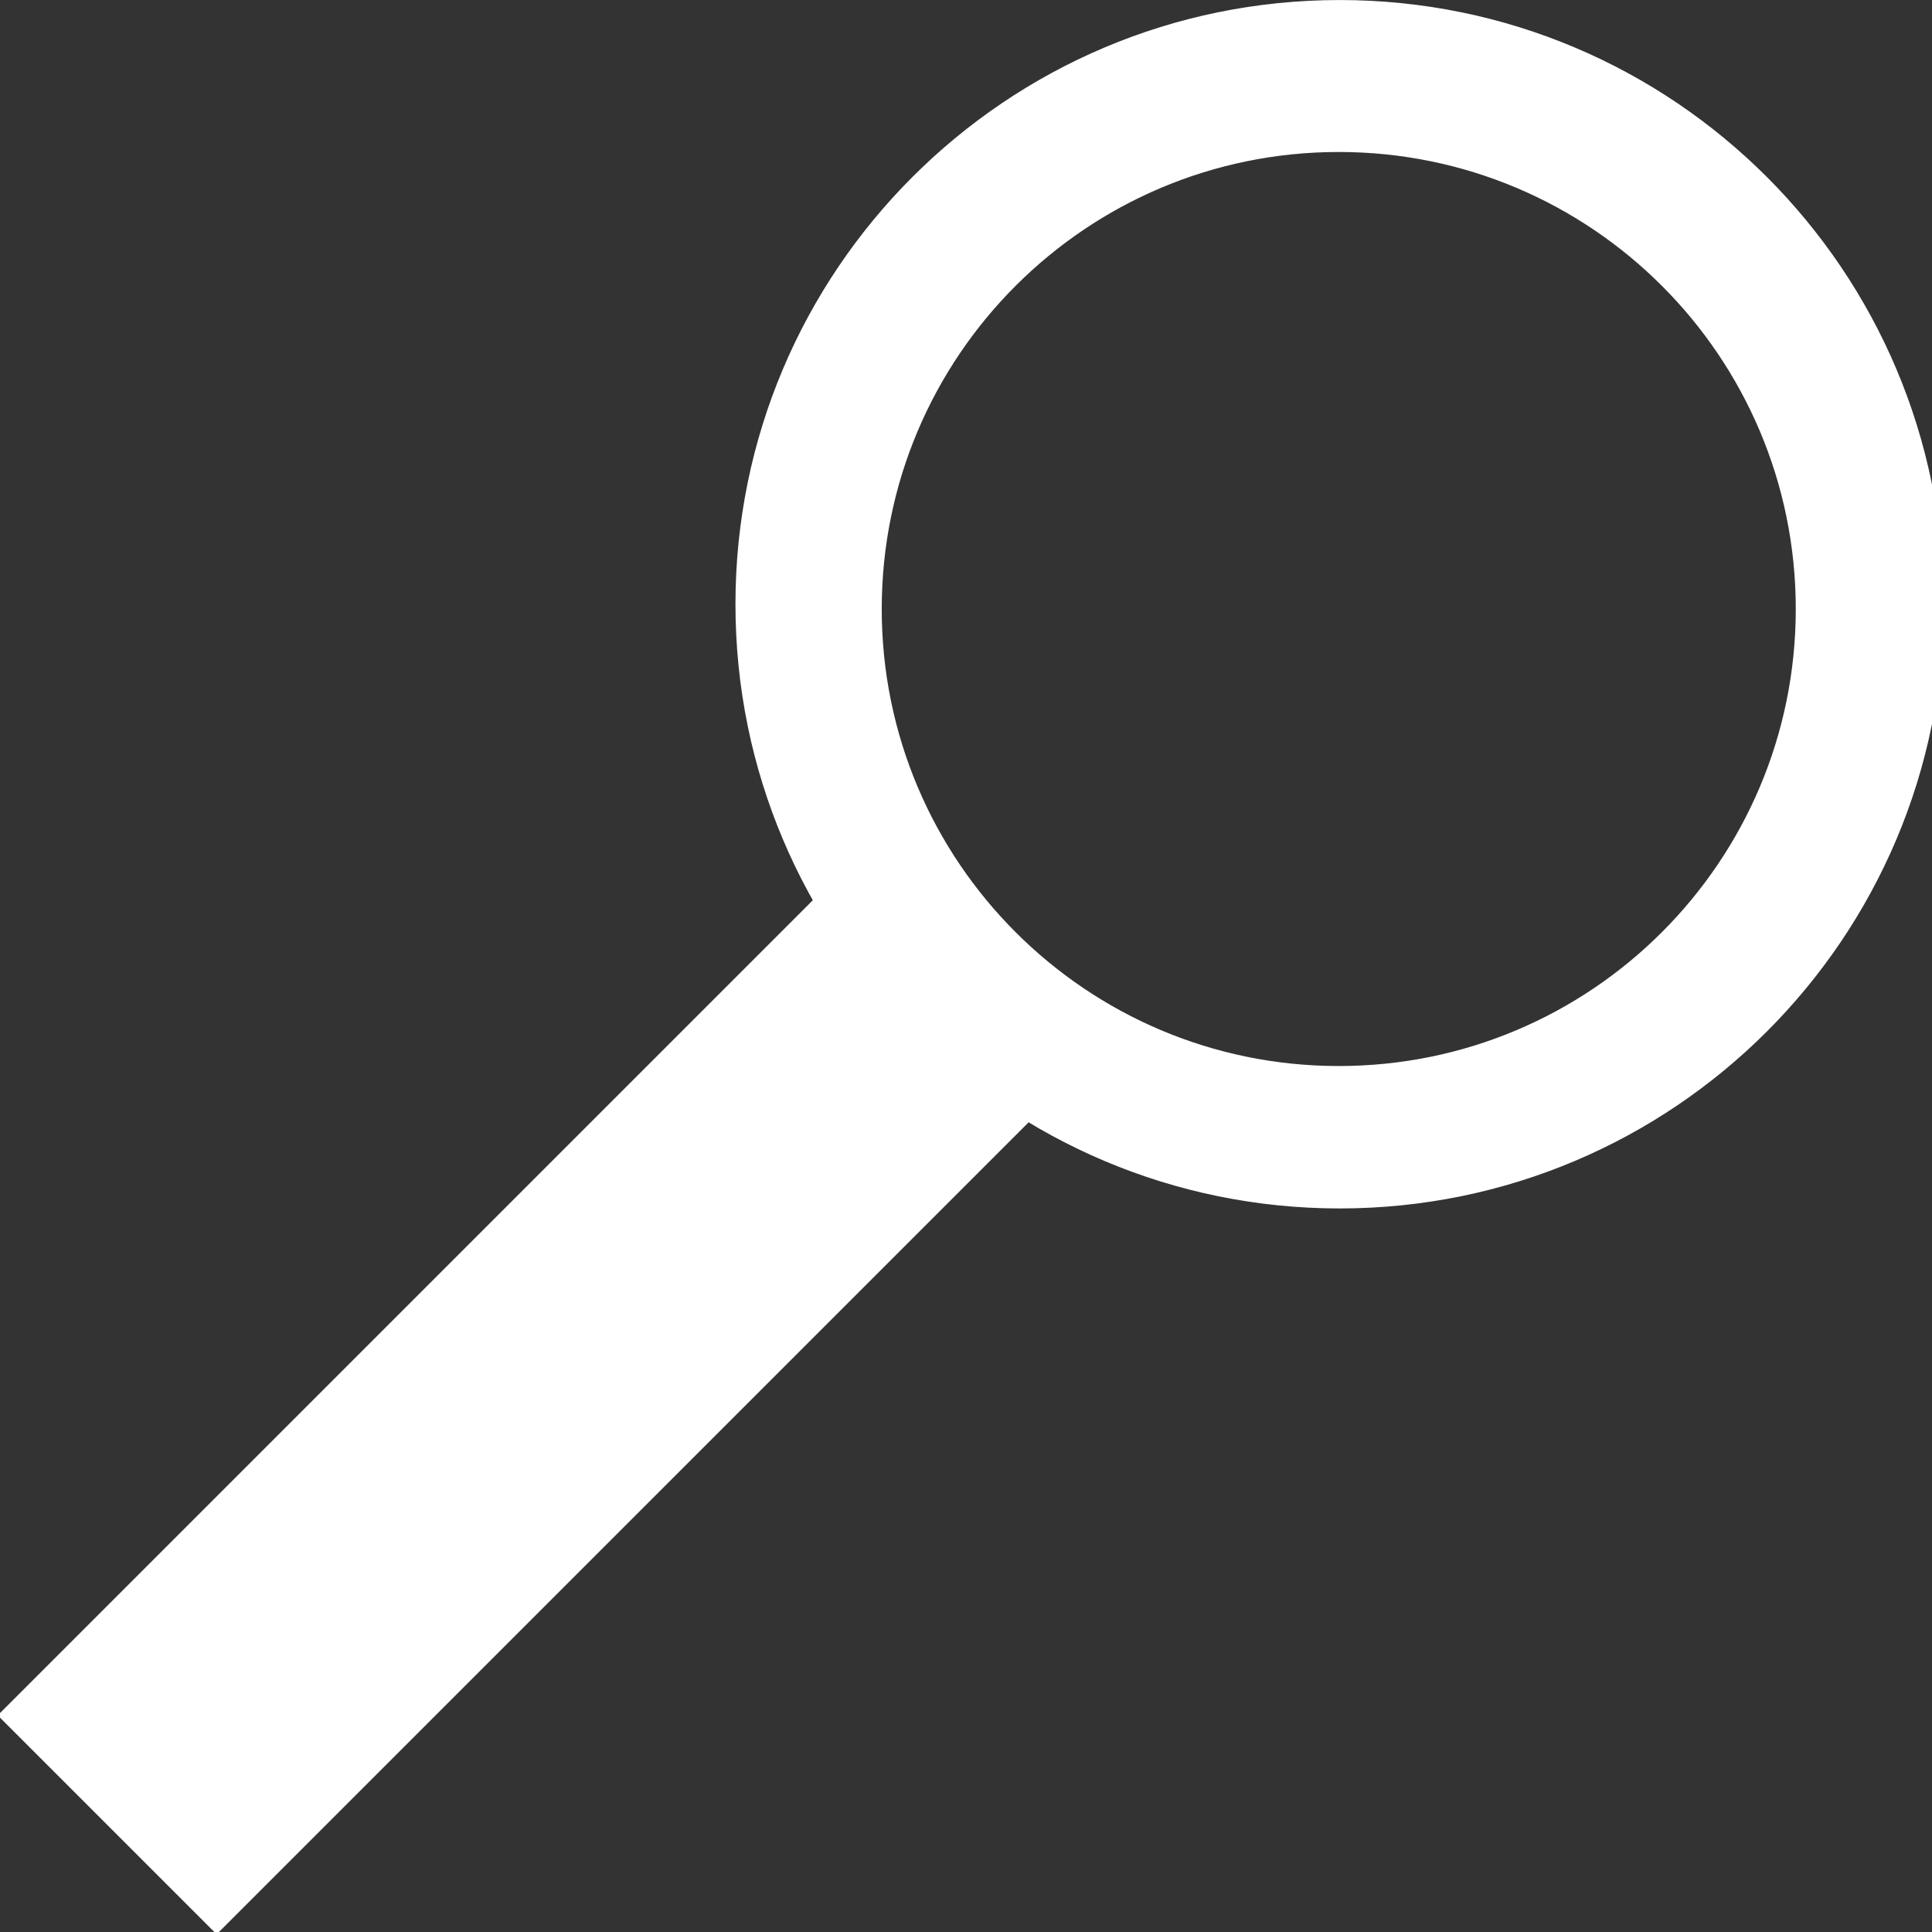 <?xml version="1.0" encoding="UTF-8"?>
<!DOCTYPE svg PUBLIC "-//W3C//DTD SVG 1.1//EN" "http://www.w3.org/Graphics/SVG/1.1/DTD/svg11.dtd">
<svg version="1.1" xmlns="http://www.w3.org/2000/svg" xmlns:xlink="http://www.w3.org/1999/xlink" x="0px" y="0px" width="600" height="600" viewBox="0, 0, 600, 600">
  <rect x="0" y="0" width="600" height="600" fill="#333333" stroke="none"/>
  <g id="Layer 1">
    <g>
      <path d="M603.187,187.652 C603.187,291.009 519.401,374.795 416.045,374.795 C312.688,374.795 228.902,291.009 228.902,187.652 C228.902,84.296 312.688,0.51 416.045,0.51 C519.401,0.51 603.187,84.296 603.187,187.652 z M558.193,189.134 C558.193,110.471 494.424,46.702 415.761,46.702 C337.098,46.702 273.33,110.471 273.33,189.134 C273.33,267.796 337.098,331.565 415.761,331.565 C494.424,331.565 558.193,267.796 558.193,189.134 z" fill="#FFFFFF"/>
      <path d="M603.187,187.652 C603.187,291.009 519.401,374.795 416.045,374.795 C312.688,374.795 228.902,291.009 228.902,187.652 C228.902,84.296 312.688,0.51 416.045,0.51 C519.401,0.51 603.187,84.296 603.187,187.652 z M558.193,189.134 C558.193,110.471 494.424,46.702 415.761,46.702 C337.098,46.702 273.33,110.471 273.33,189.134 C273.33,267.796 337.098,331.565 415.761,331.565 C494.424,331.565 558.193,267.796 558.193,189.134 z" fill-opacity="0" stroke="#FFFFFF" stroke-width="1"/>
    </g>
    <g>
      <path d="M-0,532.72 L275.973,256.747 L343.253,324.027 L67.28,600 z" fill="#FFFFFF"/>
      <path d="M-0,532.72 L275.973,256.747 L343.253,324.027 L67.28,600 z" fill-opacity="0" stroke="#FFFFFF" stroke-width="1"/>
    </g>
  </g>
  <defs/>
</svg>
